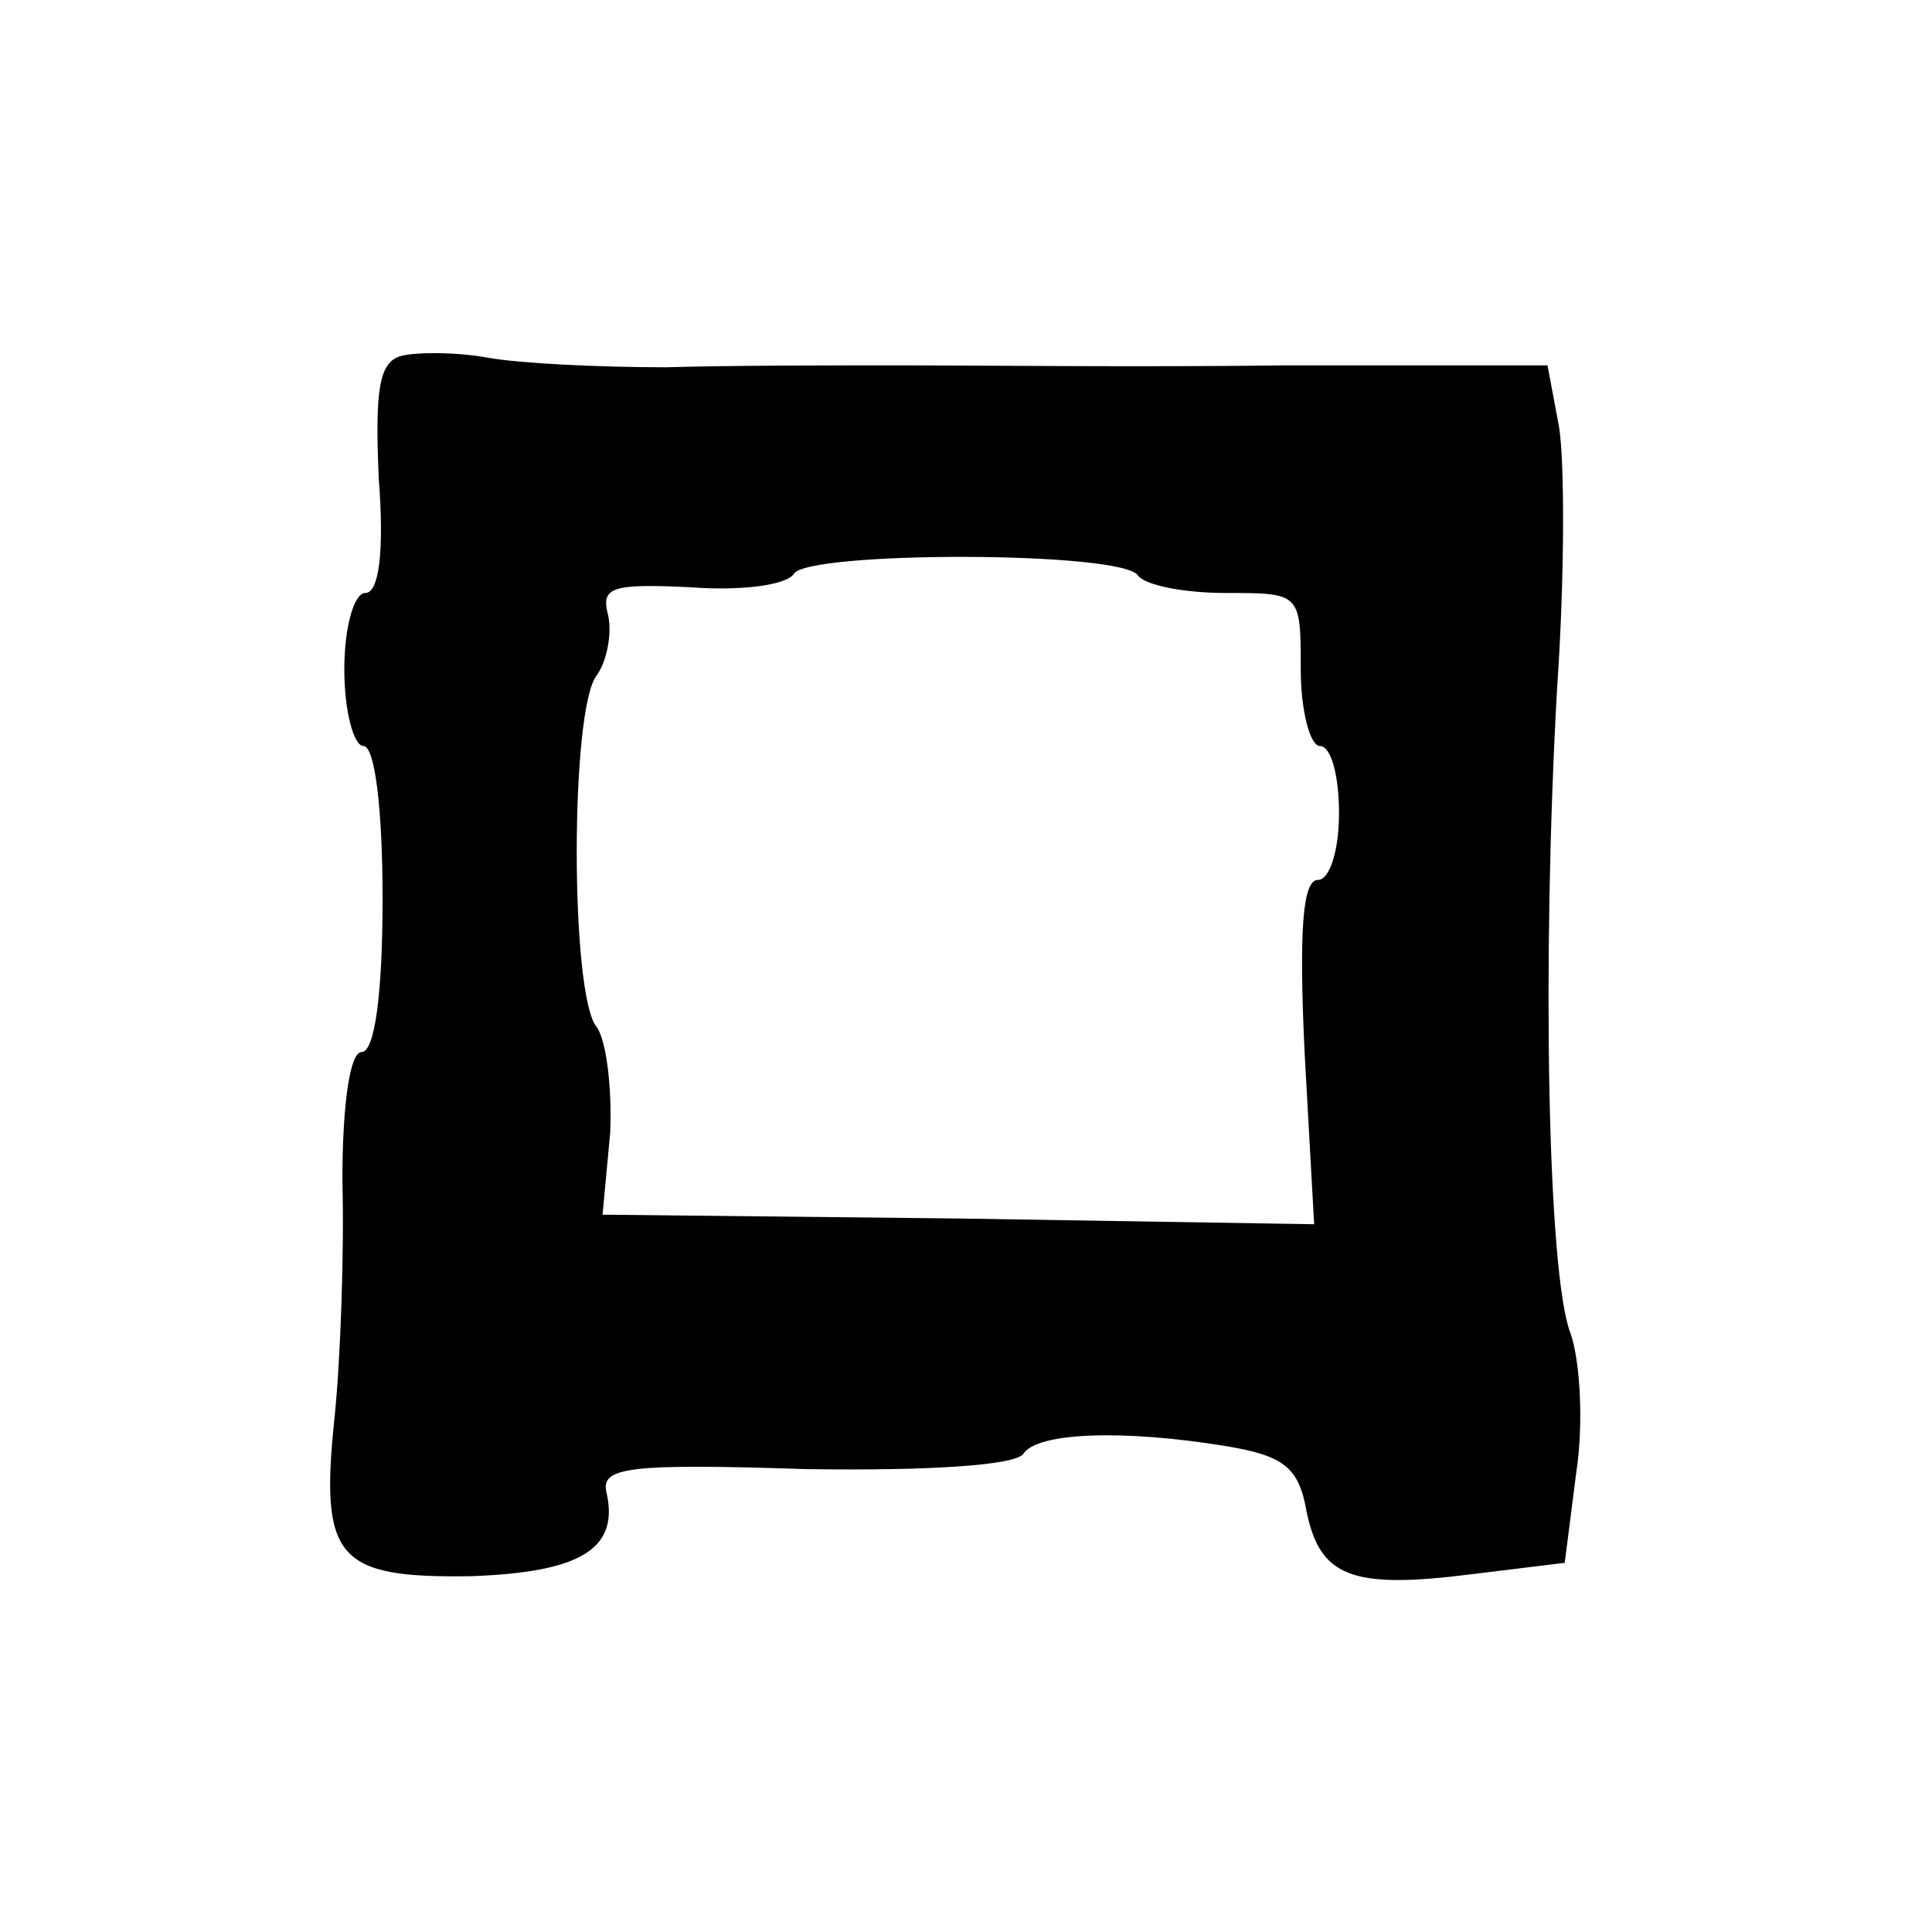 <?xml version="1.0" standalone="no"?>
<!DOCTYPE svg PUBLIC "-//W3C//DTD SVG 20010904//EN"
 "http://www.w3.org/TR/2001/REC-SVG-20010904/DTD/svg10.dtd">
<svg version="1.0" xmlns="http://www.w3.org/2000/svg"
 width="101pt" height="101pt" viewBox="0 0 101 101"
 preserveAspectRatio="xMidYMid meet">
<g transform="translate(0,101) scale(0.1,-0.1)"
fill="#000000" stroke="none">
<path d="M210 824 c-12 -3 -14 -18 -12 -64 3 -39 0 -60 -7 -60 -6 0 -11 -18
-11 -40 0 -22 5 -40 10 -40 6 0 10 -33 10 -80 0 -49 -4 -80 -11 -80 -6 0 -10
-27 -10 -67 1 -38 -1 -93 -4 -123 -8 -75 1 -85 71 -84 57 2 78 14 71 44 -3 13
12 15 104 12 65 -1 110 2 114 8 7 11 51 13 106 4 30 -5 38 -11 42 -34 7 -34
23 -41 86 -33 l49 6 6 47 c4 26 2 59 -3 73 -12 31 -15 195 -7 337 4 58 4 119
1 137 l-6 32 -137 0 c-75 -1 -165 0 -199 0 -35 0 -91 0 -125 -1 -35 0 -76 2
-93 5 -16 3 -37 3 -45 1z m385 -115 c4 -5 24 -9 46 -9 39 0 39 0 39 -40 0 -22
5 -40 10 -40 6 0 10 -16 10 -35 0 -20 -5 -35 -11 -35 -8 0 -10 -26 -7 -90 l5
-90 -186 3 -186 2 4 43 c1 23 -2 48 -7 55 -14 16 -14 167 0 184 5 7 8 21 6 31
-4 15 1 17 43 15 26 -2 50 1 54 7 7 12 173 12 180 -1z"/>
</g>
</svg>
